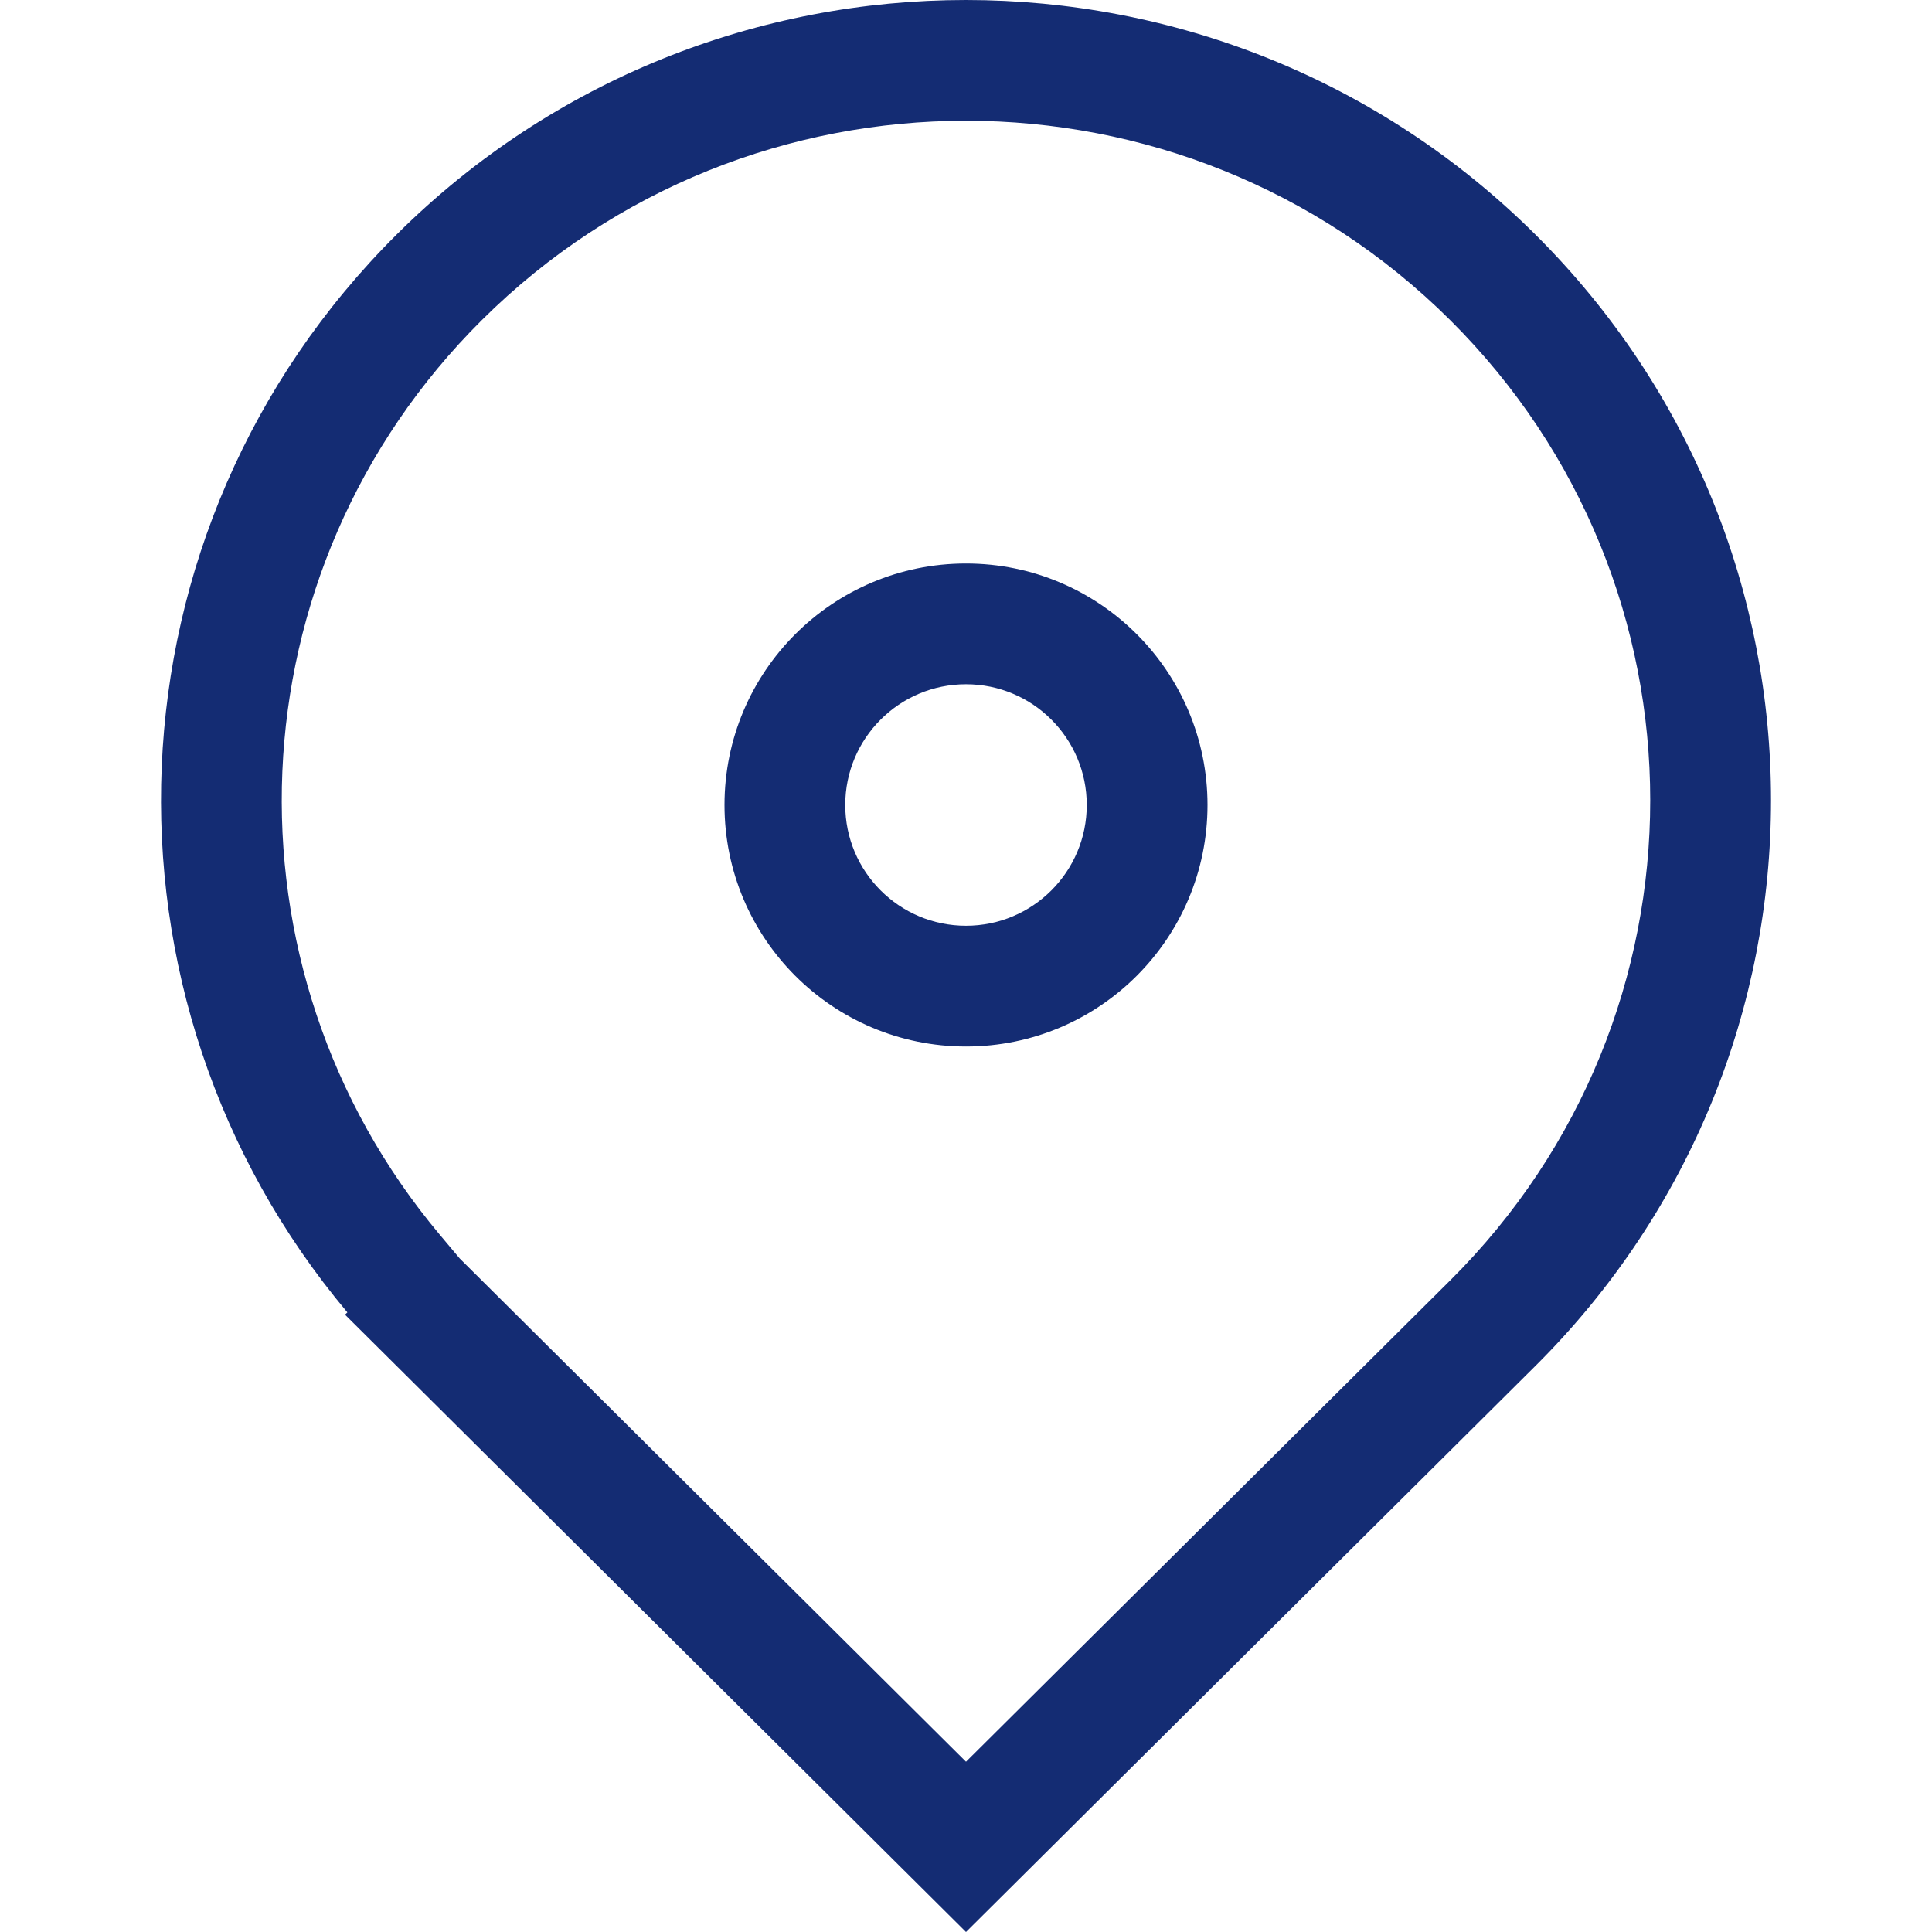 <svg class="theme-icon" width="48" height="48" viewBox="0 0 48 48" fill="none" xmlns="http://www.w3.org/2000/svg">
<g clip-path="url(#clip0_1993_6357)">
<path fill-rule="evenodd" clip-rule="evenodd" d="M8.572 32.663L8.63 32.606C2.072 24.794 2.481 13.157 9.858 5.823C17.668 -1.941 30.331 -1.941 38.142 5.823C45.953 13.588 45.953 26.177 38.142 33.941L24 48L8.572 32.663ZM24 43.77L11.422 31.267L10.927 30.677C5.363 24.05 5.711 14.176 11.973 7.951C18.613 1.35 29.387 1.35 36.027 7.951C42.657 14.543 42.657 25.222 36.027 31.814L24 43.77Z" fill="#142C73"></path>
<path fill-rule="evenodd" clip-rule="evenodd" d="M24 23C25.657 23 27 21.657 27 20C27 18.343 25.657 17 24 17C22.343 17 21 18.343 21 20C21 21.657 22.343 23 24 23ZM24 26C27.314 26 30 23.314 30 20C30 16.686 27.314 14 24 14C20.686 14 18 16.686 18 20C18 23.314 20.686 26 24 26Z" fill="#142C73"></path>
</g>
<defs>
<clipPath id="clip0_1993_6357">
<rect width="48" height="48" fill="white"></rect>
</clipPath>
</defs>
</svg>
